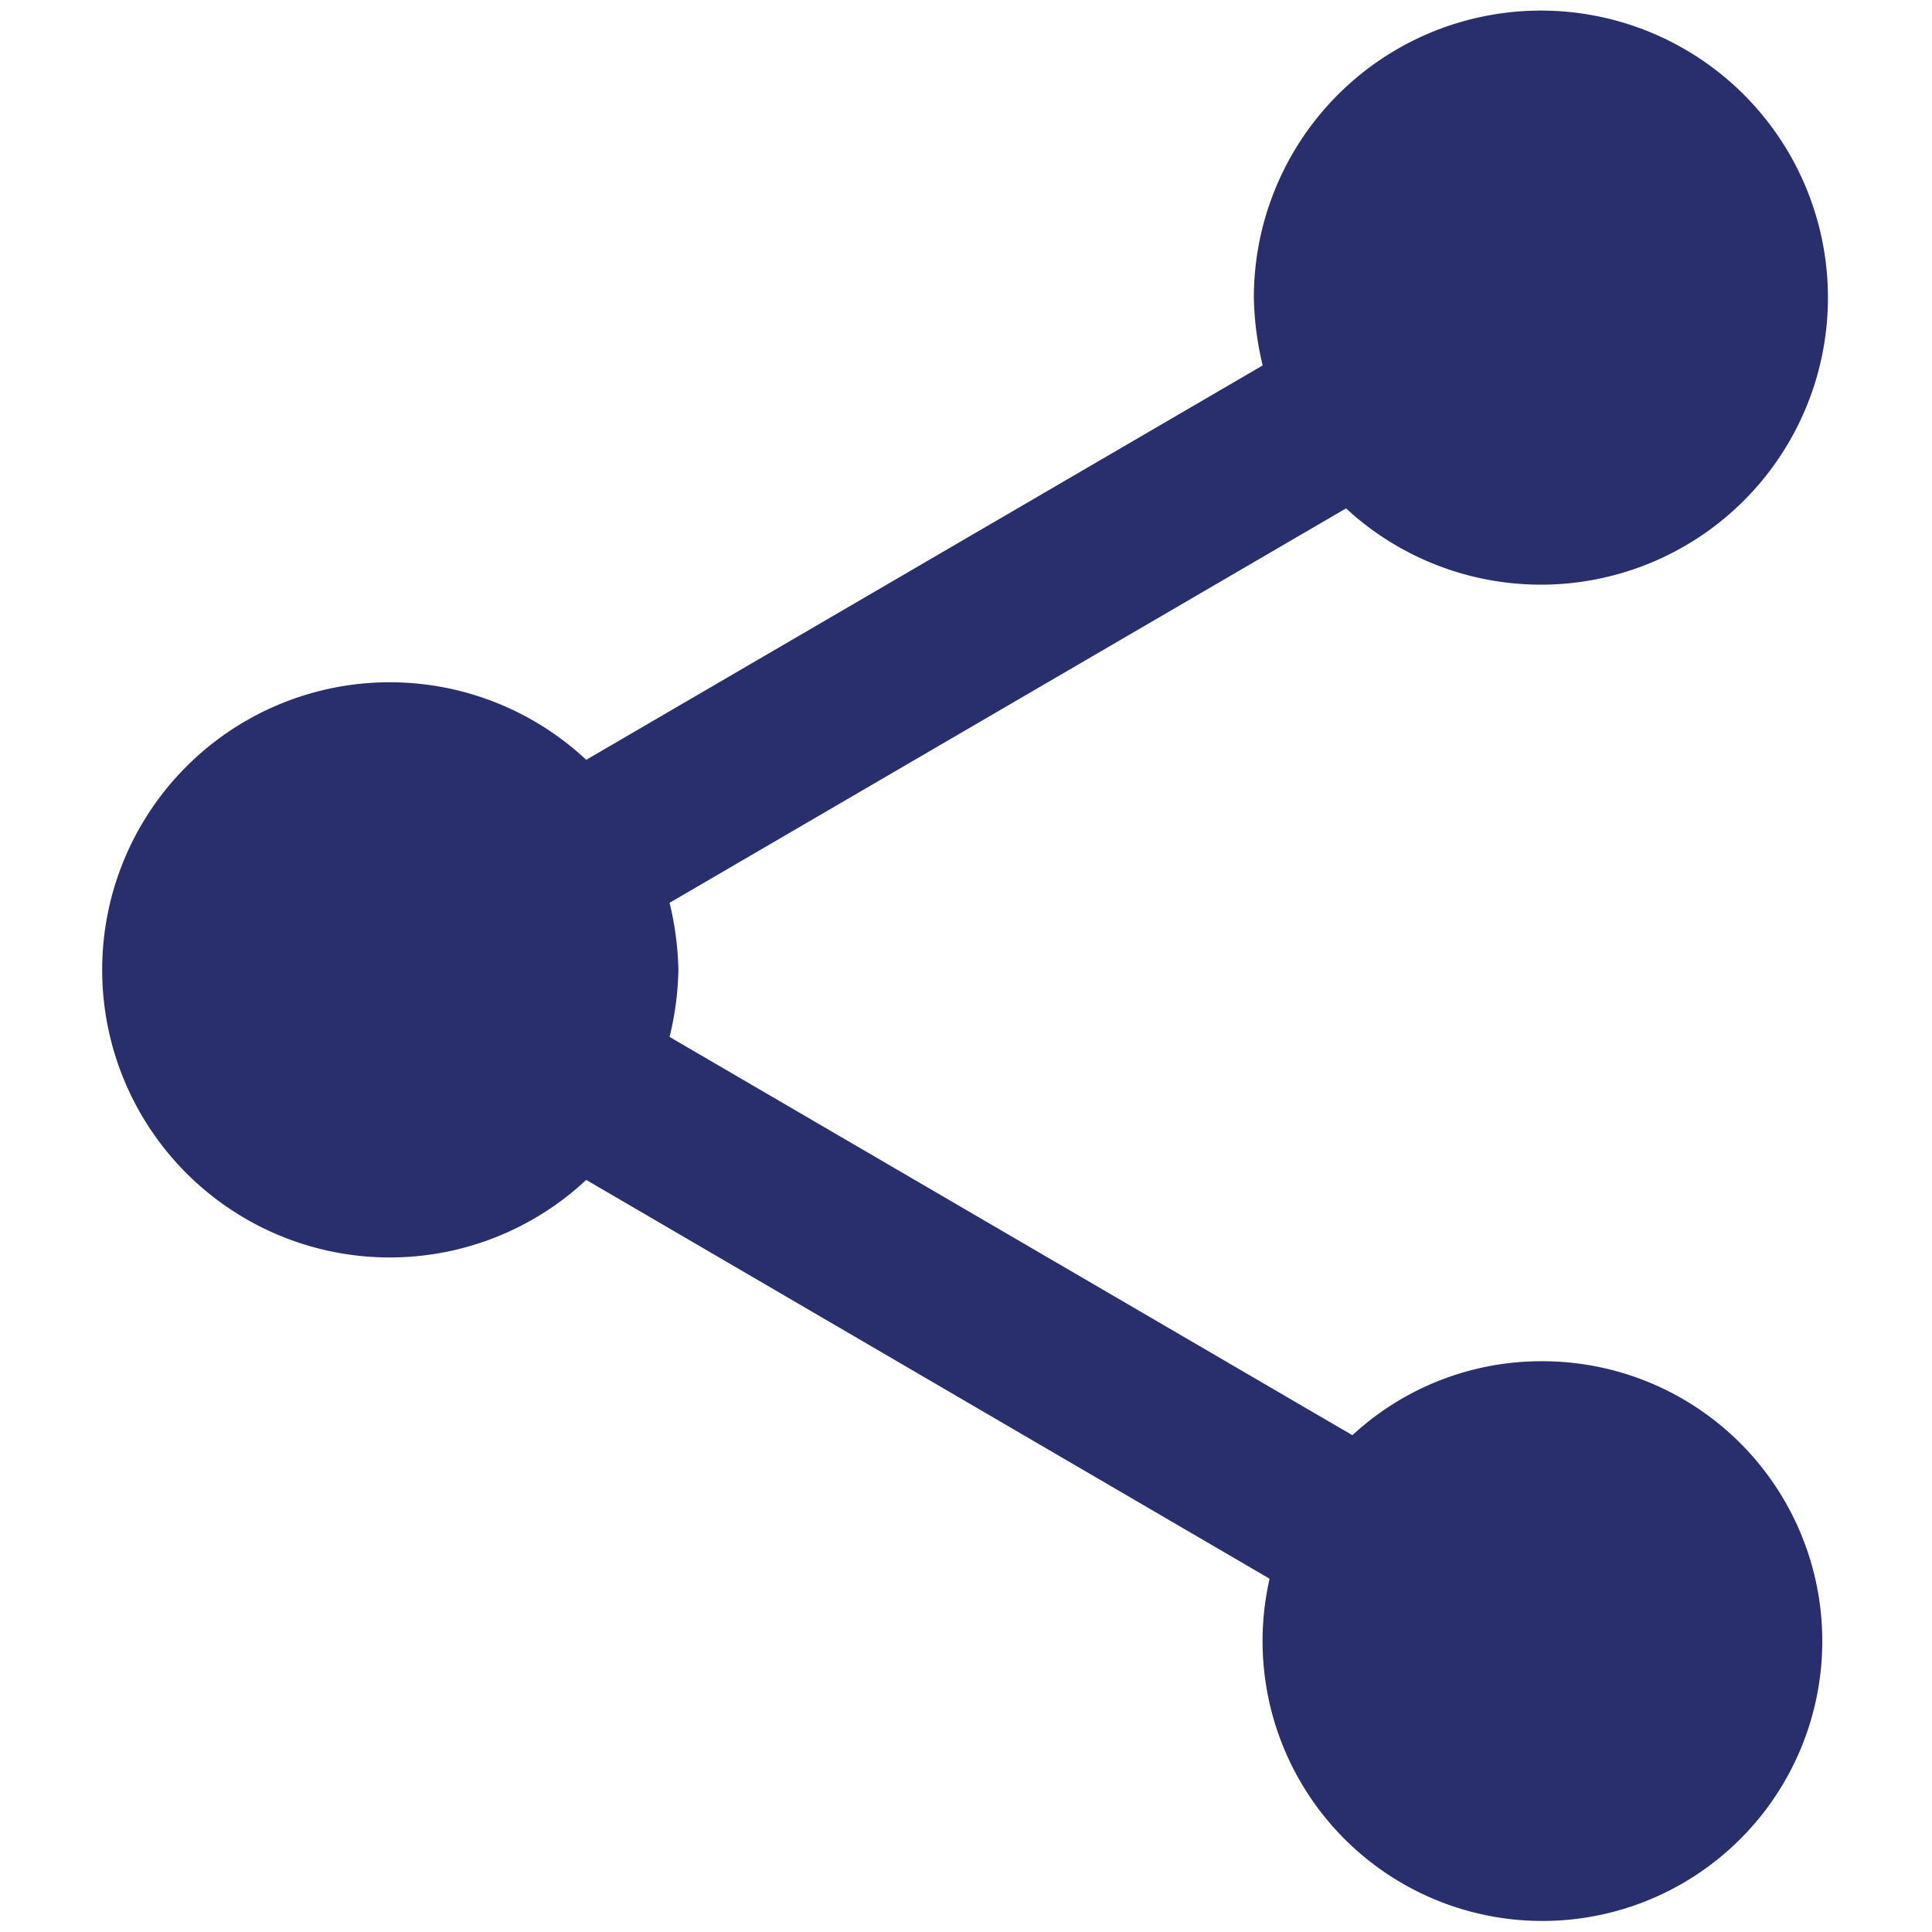 <svg id="Layer_1" data-name="Layer 1" xmlns="http://www.w3.org/2000/svg" viewBox="0 0 70 70"><defs><style>.cls-1{fill:#282f6c;}</style></defs><title>share</title><path class="cls-1" d="M55.85,49.32A10.08,10.08,0,0,0,49,52L24.26,37.57a11.1,11.1,0,0,0,.32-2.43,11.33,11.33,0,0,0-.32-2.43L48.77,18.42a10.4,10.4,0,1,0-3.34-7.61,11.23,11.23,0,0,0,.32,2.43L21.24,27.53a10.42,10.42,0,1,0,0,15.22L46,57.2a10.14,10.14,0,1,0,9.87-7.88Z"/></svg>